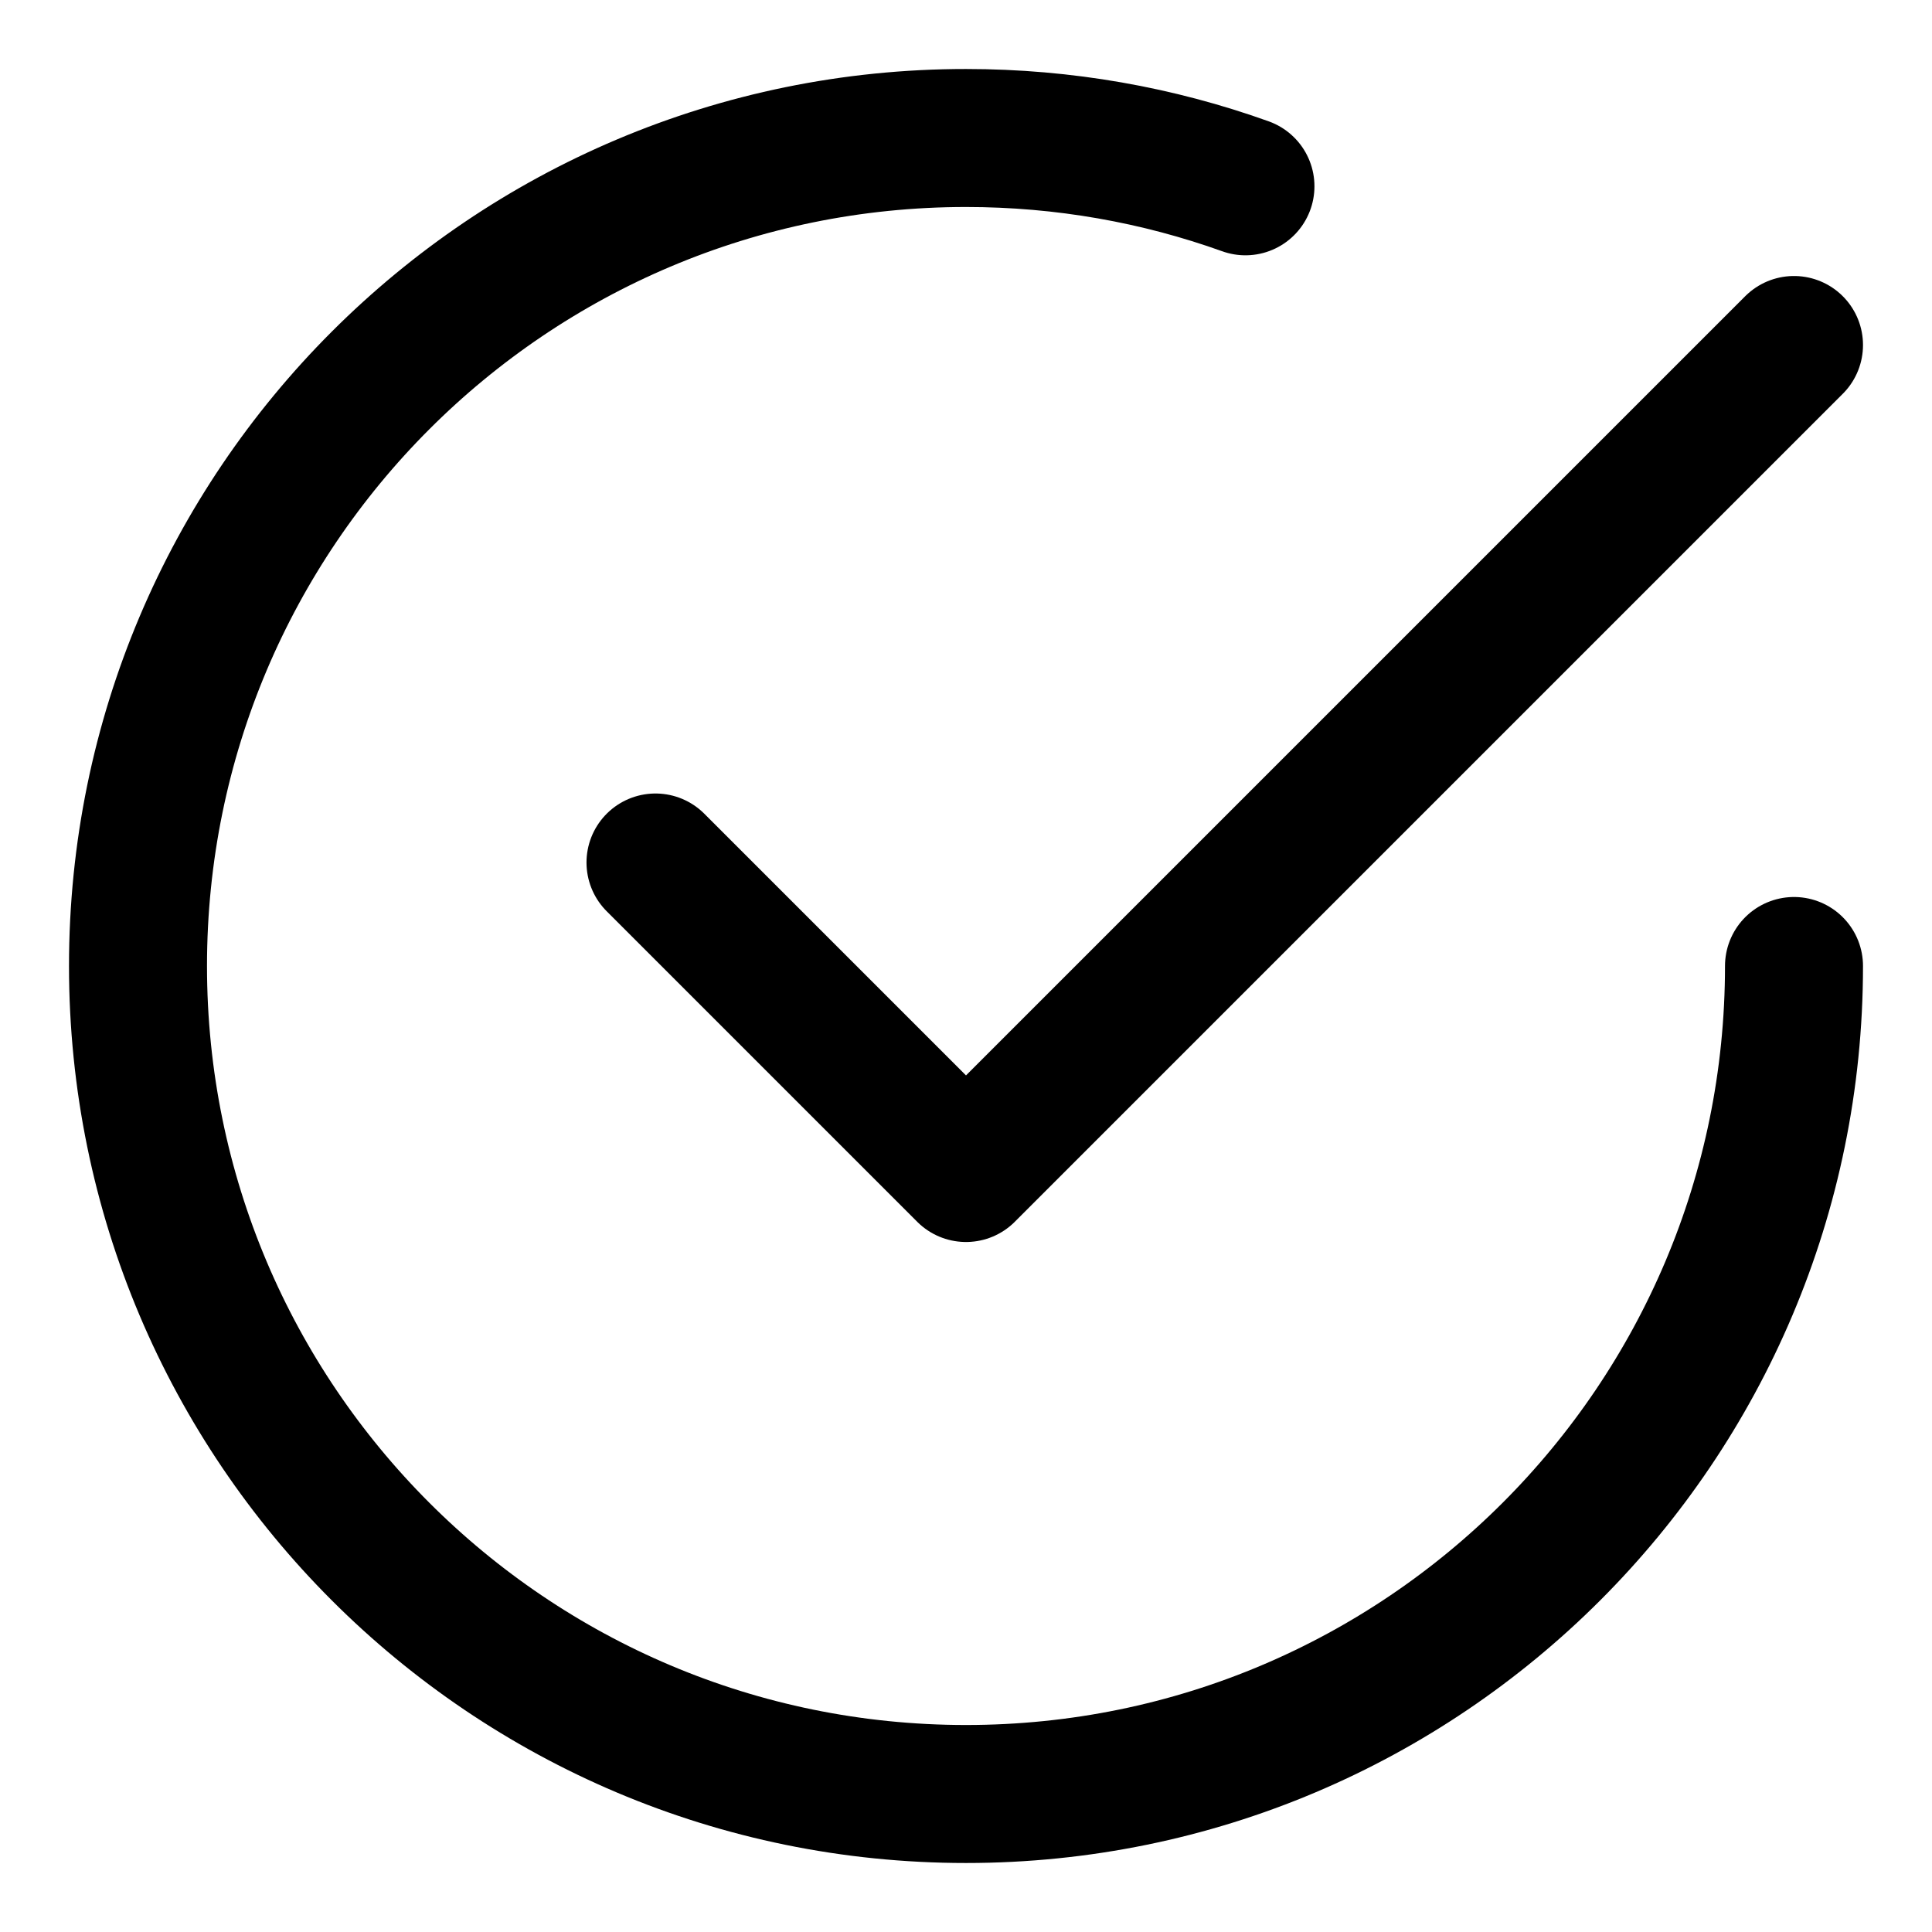 <svg width="14" height="14" viewBox="0 0 14 14" fill="none" xmlns="http://www.w3.org/2000/svg">
<path d="M4.75 6.25L7 8.5L13 2.5" stroke="black" stroke-linecap="round" stroke-linejoin="round"/>
<path d="M13 7C13 10.314 10.314 13 7 13C3.686 13 1 10.314 1 7C1 3.686 3.686 1 7 1C7.71 1 8.392 1.123 9.025 1.35" stroke="black" stroke-linecap="round" stroke-linejoin="round"/>
</svg>
